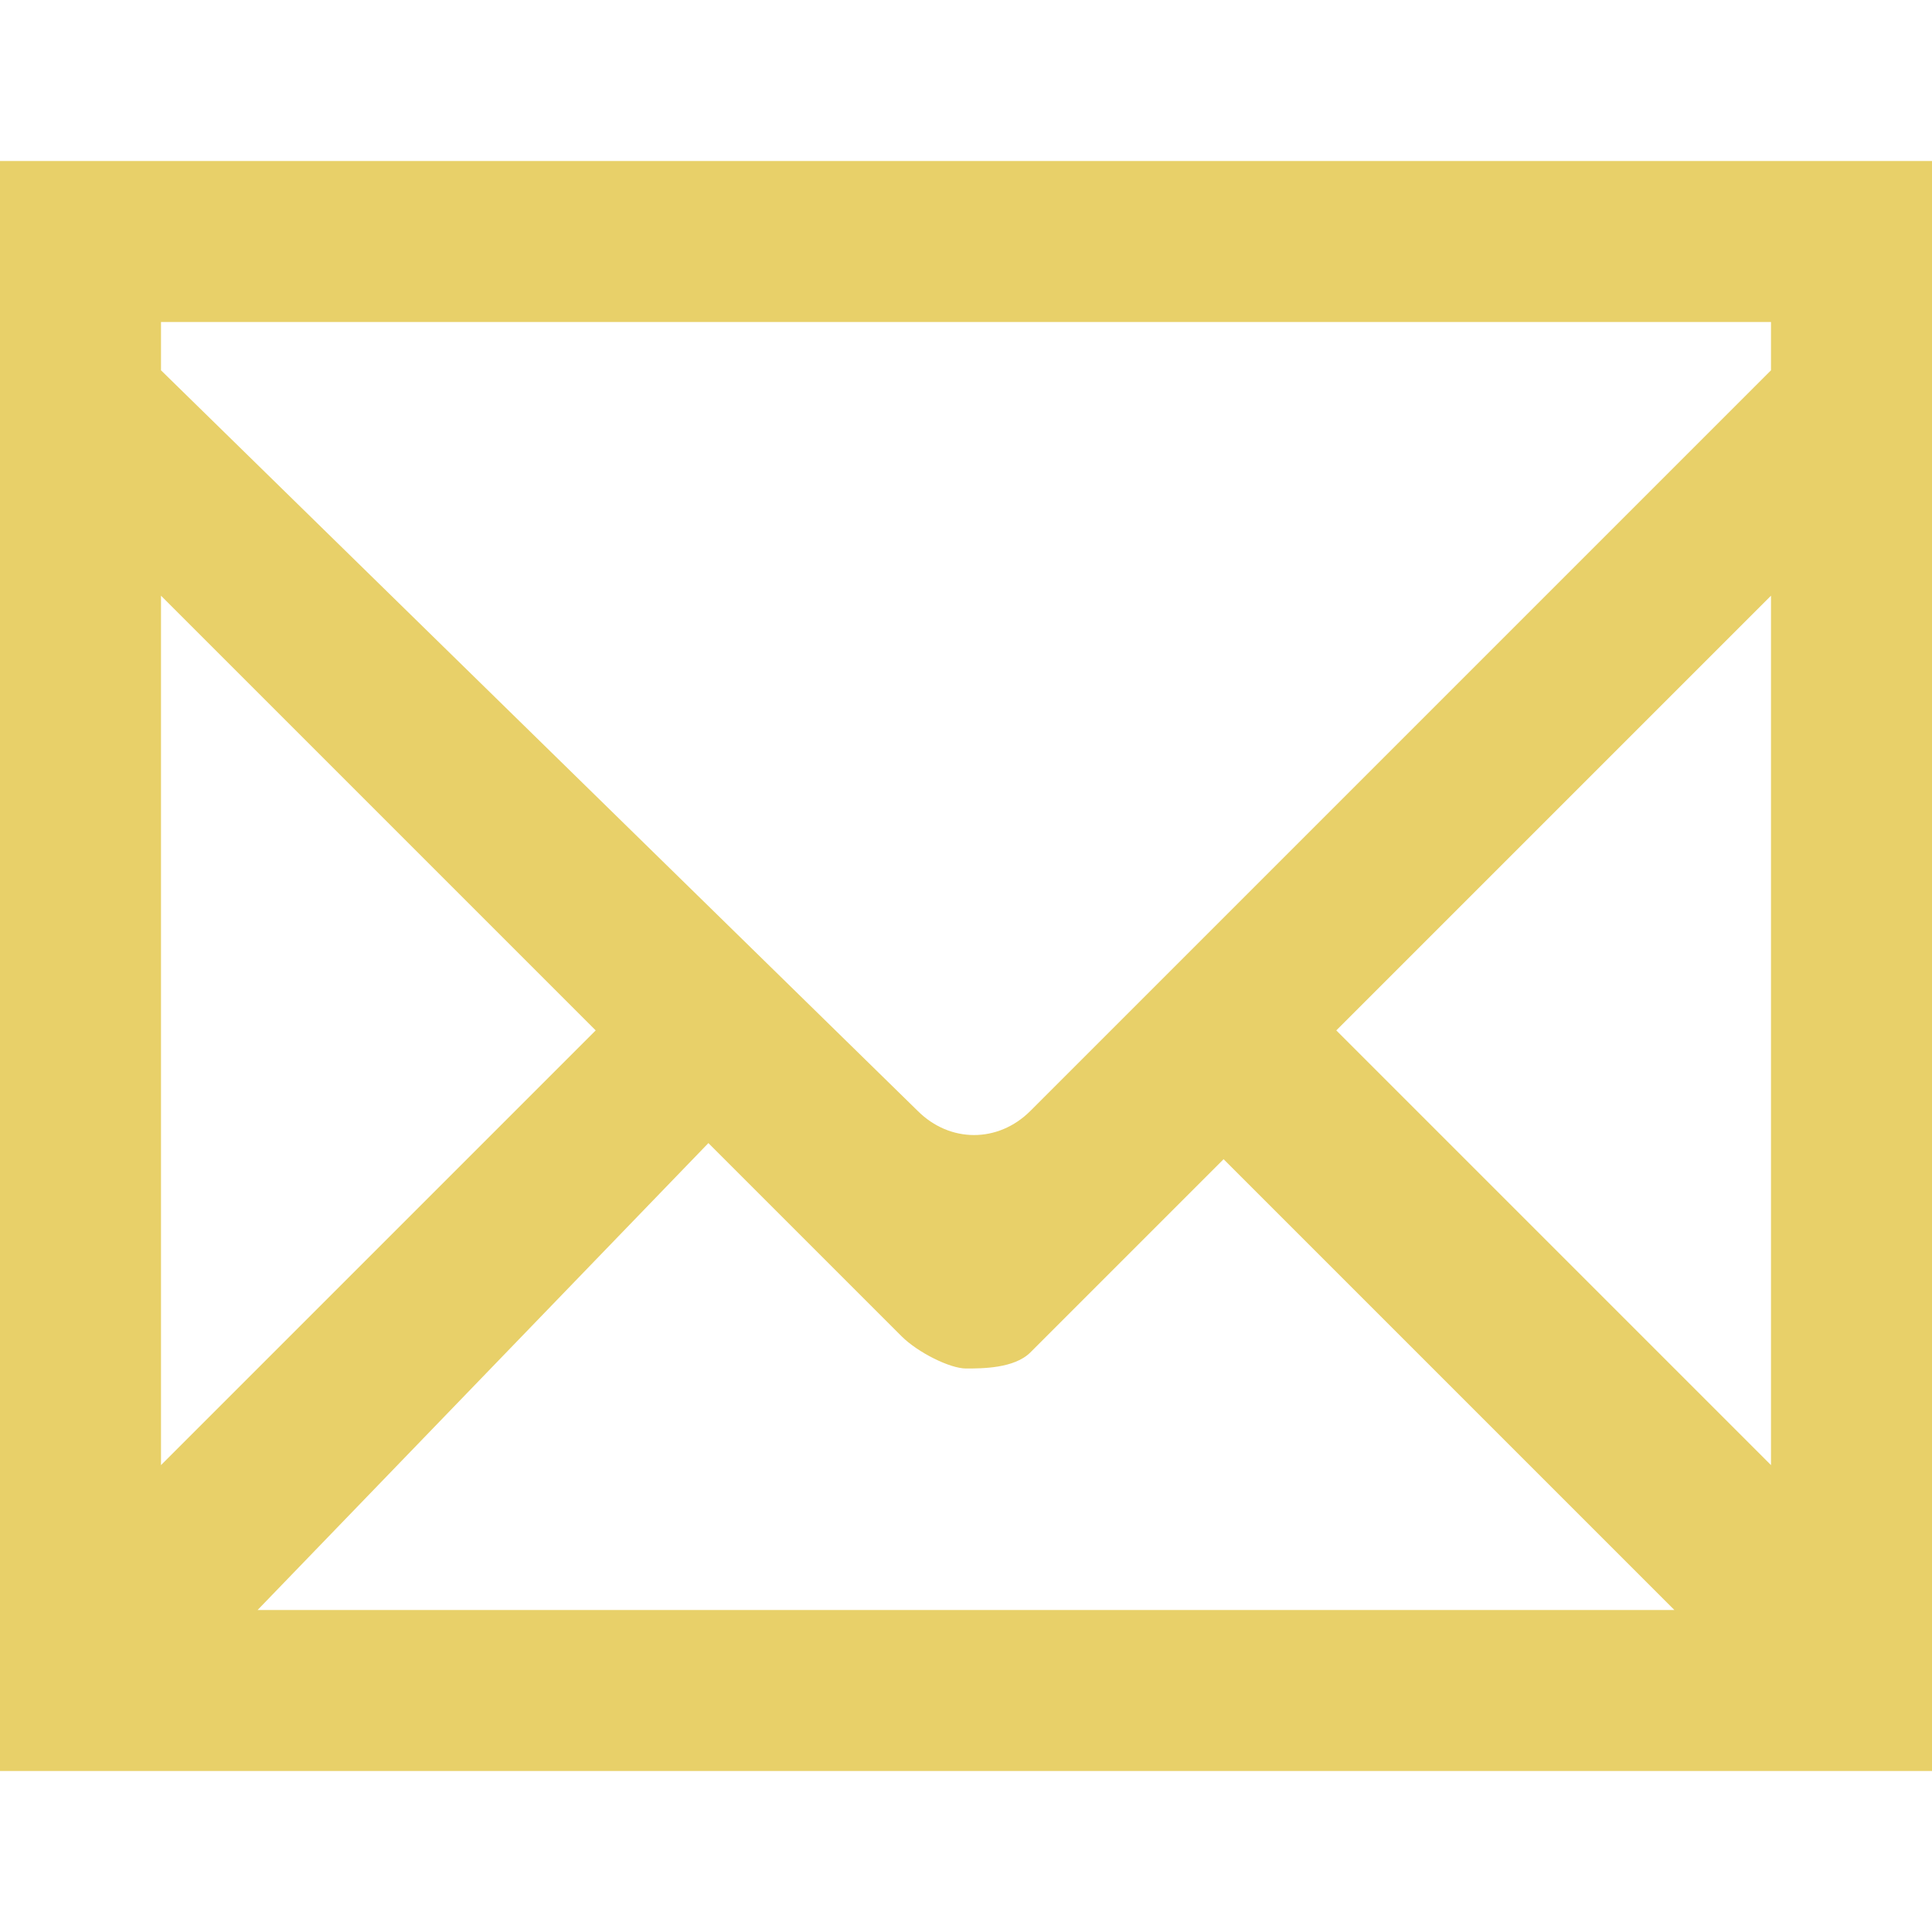 <!DOCTYPE svg PUBLIC "-//W3C//DTD SVG 1.1//EN" "http://www.w3.org/Graphics/SVG/1.1/DTD/svg11.dtd"><svg xmlns="http://www.w3.org/2000/svg" width="12" height="12" viewBox="0 -1 12 12" preserveAspectRatio="xMinYMid meet" overflow="visible" enable-background="new 0 -1 12 12"><path d="M0 0v10h12v-10h-12zm1 2.7l2.7 2.7-2.7 2.7v-5.4zm3.4 3.4l1.2 1.2c.1.1.3.2.4.2s.3 0 .4-.1l1.2-1.2 2.8 2.8h-8.8l2.8-2.9zm3.9-.7l2.7-2.7v5.4l-2.7-2.7zm2.7-4.4v.3l-4.6 4.6c-.2.2-.5.2-.7 0l-4.7-4.6v-.3h10z" fill="#e8d069"/></svg>